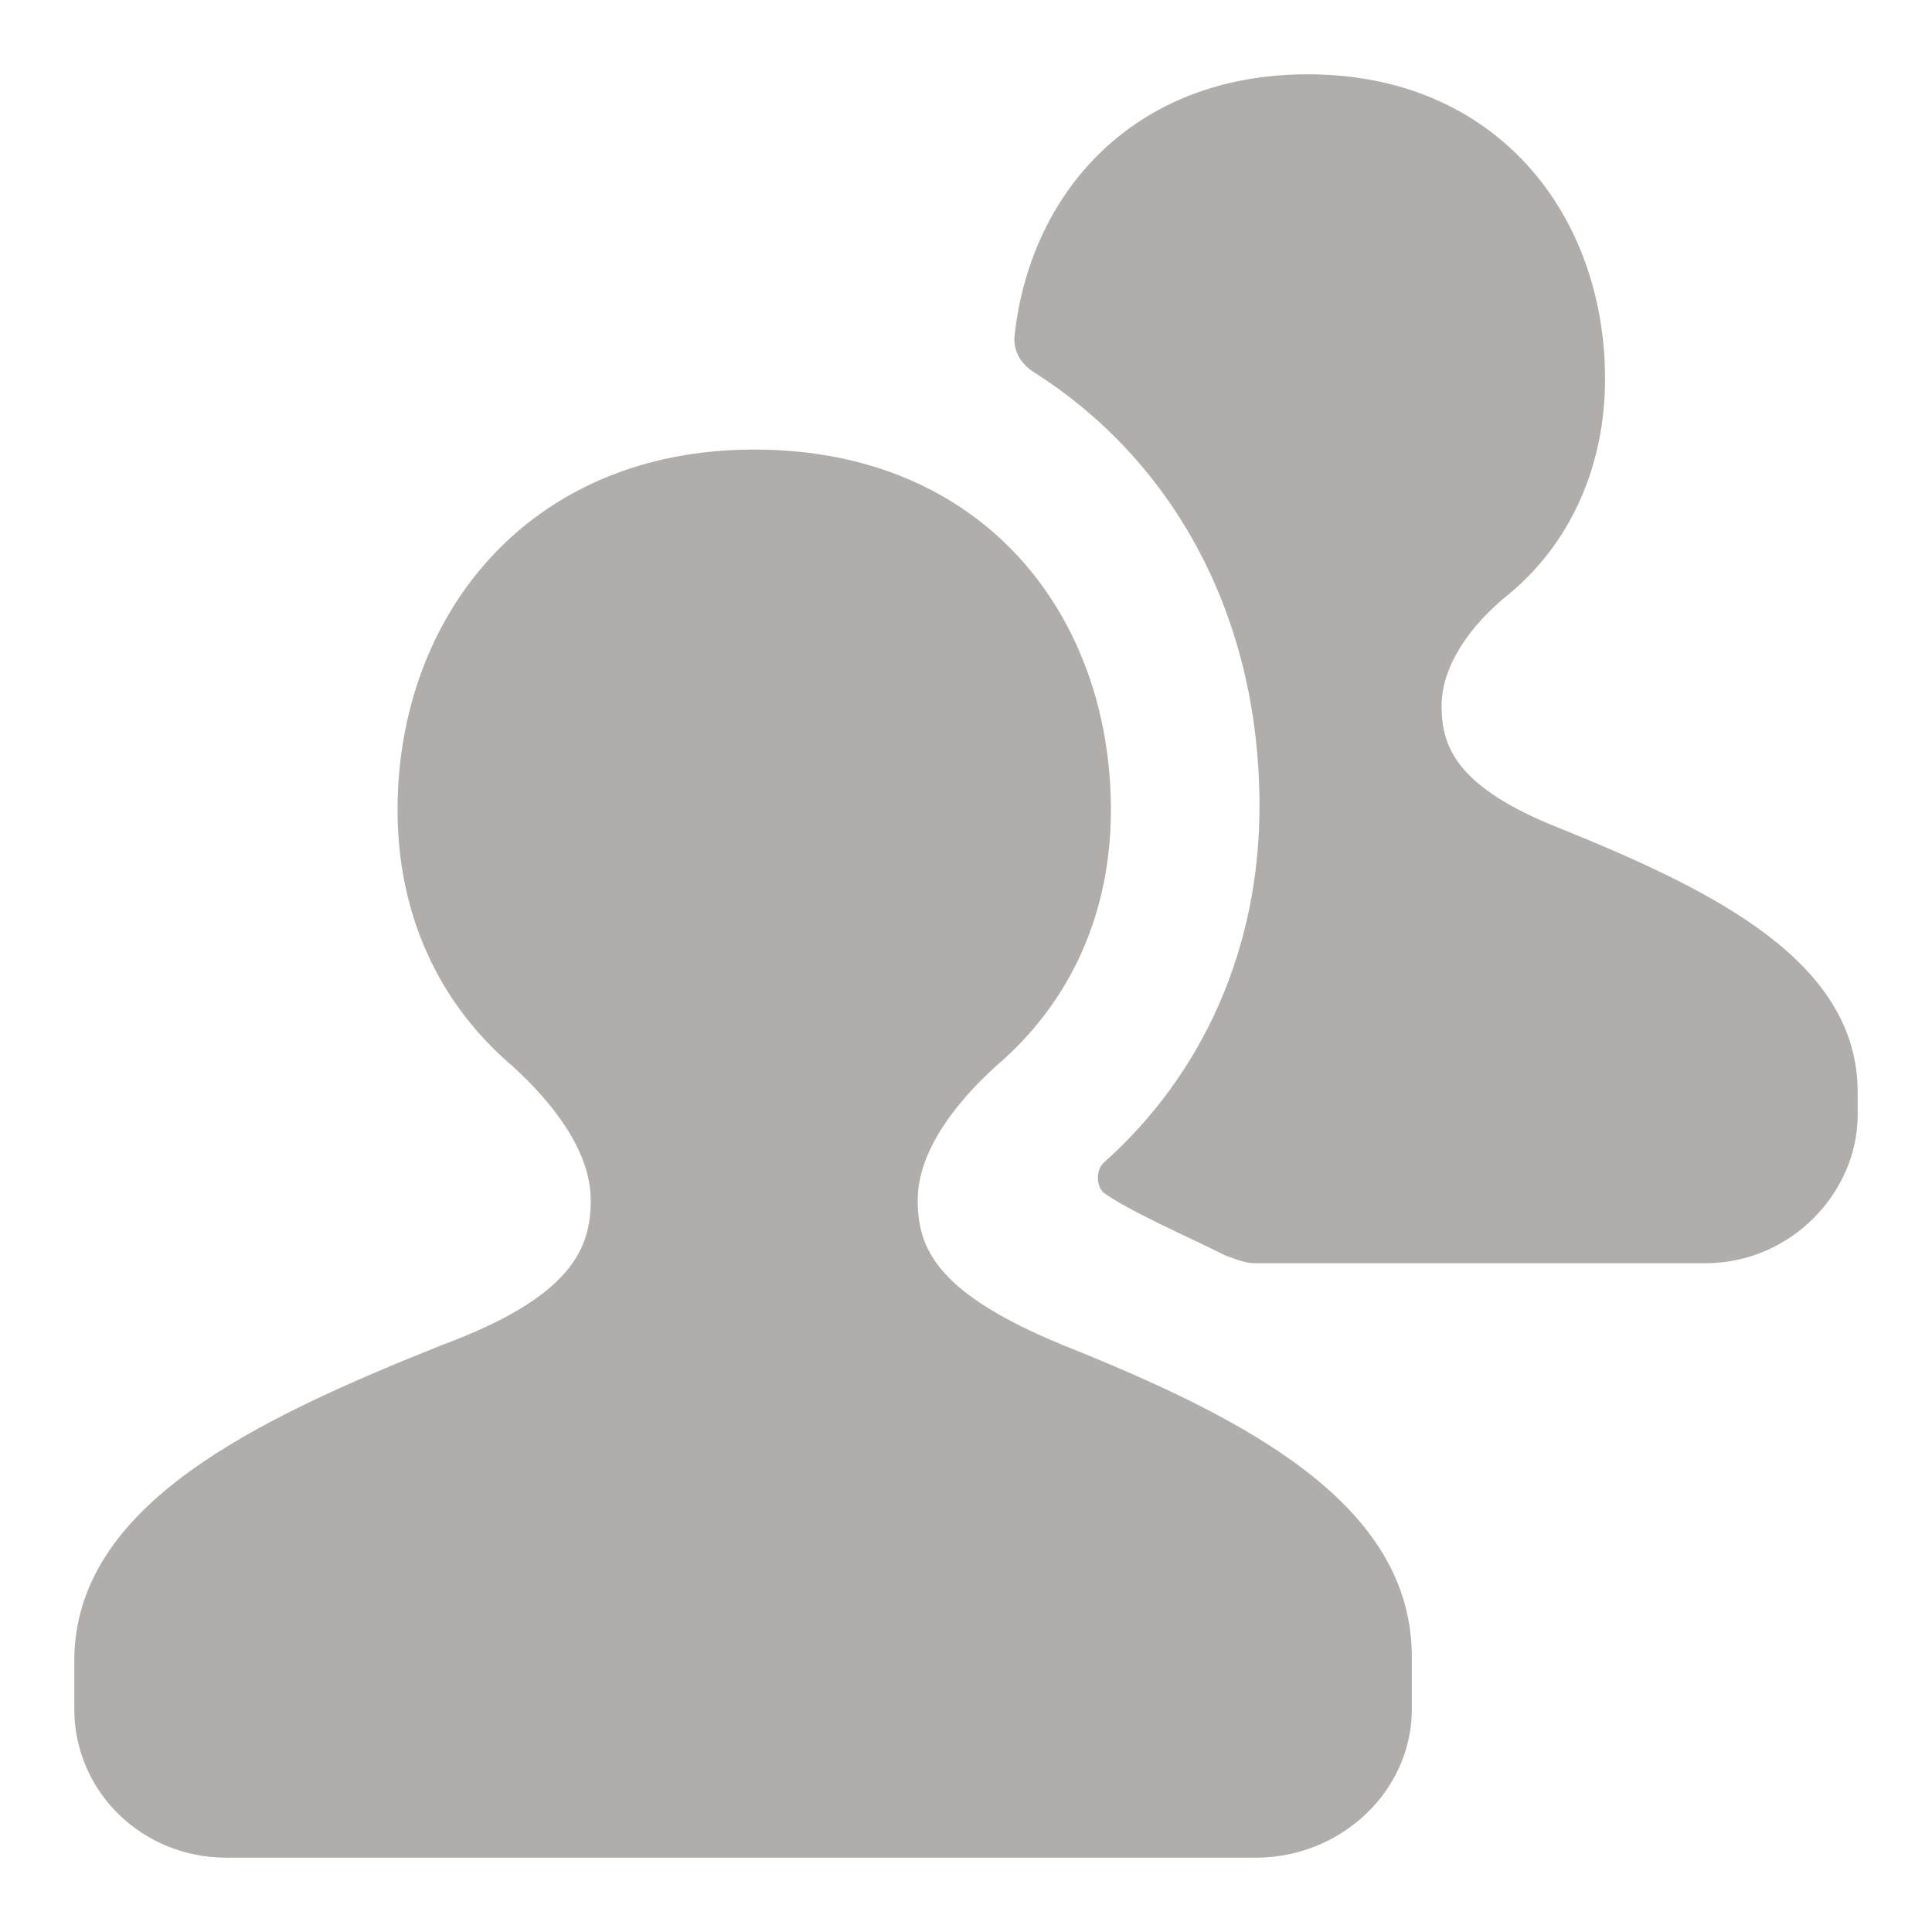 <svg id="Face_to_face_vod" xmlns="http://www.w3.org/2000/svg" viewBox="0 0 52 52" enable-background="new 0 0 52 52" xml:space="preserve">
    <g>
        <path fill="#B0ADAB" d="M42,22.3c-2.8-1.1-3.2-2.2-3.2-3.3s0.8-2.2,1.8-3c1.7-1.4,2.6-3.5,2.6-5.8c0-4.4-2.9-8.2-8-8.2
            c-4.7,0-7.5,3.2-7.9,7.1c0,0.4,0.2,0.7,0.5,0.9c3.8,2.4,6.1,6.6,6.1,11.7c0,3.8-1.5,7.2-4.2,9.6c-0.2,0.2-0.2,0.6,0,0.8
            c0.7,0.5,2.3,1.2,3.3,1.7c0.3,0.1,0.5,0.2,0.8,0.2h12.1c2.3,0,4.1-1.9,4.1-4v-0.6C50,25.9,46.2,24,42,22.3z"/>
        <path fill="#B0ADAB" d="M28.6,36.2c-3.4-1.4-3.9-2.6-3.9-3.9c0-1.3,1-2.6,2.1-3.6c2-1.7,3.1-4.1,3.1-6.9c0-5.2-3.4-9.7-9.6-9.7
            c-6.1,0-9.6,4.5-9.6,9.7c0,2.8,1.1,5.2,3.1,6.9c1.1,1,2.1,2.3,2.1,3.6c0,1.3-0.5,2.6-4,3.9c-5,2-9.9,4.3-9.9,8.5V45v1
            c0,2.2,1.8,4,4.1,4h27.7c2.3,0,4.2-1.8,4.2-4v-1v-0.4C38,40.5,33.6,38.2,28.6,36.2z"/>
    </g>
</svg>
